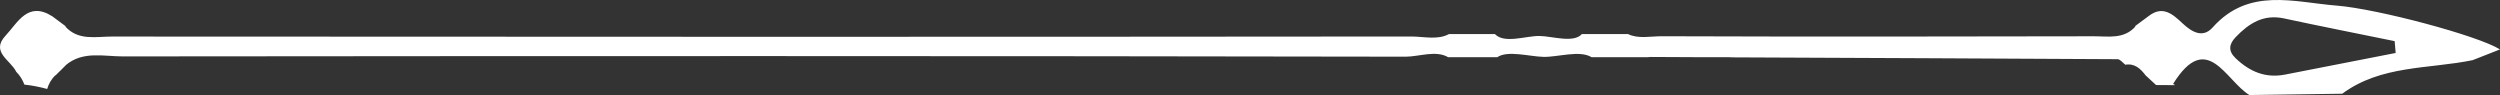<?xml version="1.0" encoding="UTF-8"?>
<svg id="b" data-name="Layer 2" xmlns="http://www.w3.org/2000/svg" width="209.204" height="7.953" viewBox="0 0 209.204 7.953">
  <rect x="0" y="0" width="209.204" height="7.953" fill="#333333" stroke="none"/>
  <defs>
    <style>
      .d {
        fill: #fff;
      }
    </style>
  </defs>
  <g id="c" data-name="Layer 1">
    <path class="d" d="m195.547.471c-3.613-.293-7.379-1.549-10.391,1.828-.823.922-1.744.381-2.513-.341-.822-.771-1.662-1.535-2.852-.605-.381.283-.763.566-1.145.848,0,0,.063.001.063.001-.966,1.104-2.289.831-3.496.834-12.055.027-24.109.039-36.164-.003-.92-.003-1.967.238-2.818-.183h-3.857c-.677.776-2.468.182-3.53.161-1.152-.023-2.95.678-3.75-.161h-3.842c-.941.518-2.132.204-3.16.205-36.245.036-72.49.029-108.736.004-1.332,0-2.804.368-3.897-.847,0,0,.051-.004.051-.004-.376-.281-.753-.561-1.131-.842C2.33.068,1.49,1.891.473,2.975c-1.295,1.38.431,2.06.885,3.032.333.335.543.697.682,1.073.673.07,1.303.201,1.909.364.121-.409.325-.8.694-1.155l-.006.033c.289-.286.577-.573.866-.859l-.019.003c1.442-1.226,3.183-.744,4.792-.746,35.786-.033,71.572-.045,107.357.023,1.098.002,2.525-.561,3.55.043h4.114c.856-.595,2.701-.053,3.869-.028,1.219.026,3.027-.583,4.019.028h4.659c.096-.007.185-.02.29-.02,1.377.007,2.754.013,4.131.02h2.422c.09,0,.173.011.262.013,10.75.049,21.5.091,32.25.154.219.001.436.3.654.463.791-.131,1.271.333,1.7.897.29.267.58.534.87.802.532.003,1.064.006,1.597.01,0,0-.173-.103-.173-.103,2.836-4.552,4.387-.292,6.383.93,2.591-.036,5.182-.073,7.772-.11,3.258-2.407,7.227-2.053,10.911-2.808.725-.285,1.451-.57,2.29-.899-1.838-1.153-10.237-3.389-13.657-3.666Zm-4.329,5.769c-1.645.324-2.974-.252-4.144-1.374-.645-.618-.539-1.185.015-1.763,1.1-1.149,2.321-1.932,4.036-1.563,3.082.662,6.175,1.271,9.263,1.902.028.33.057.66.085.99-3.085.603-6.171,1.201-9.256,1.809Z"/>
  </g>
</svg>